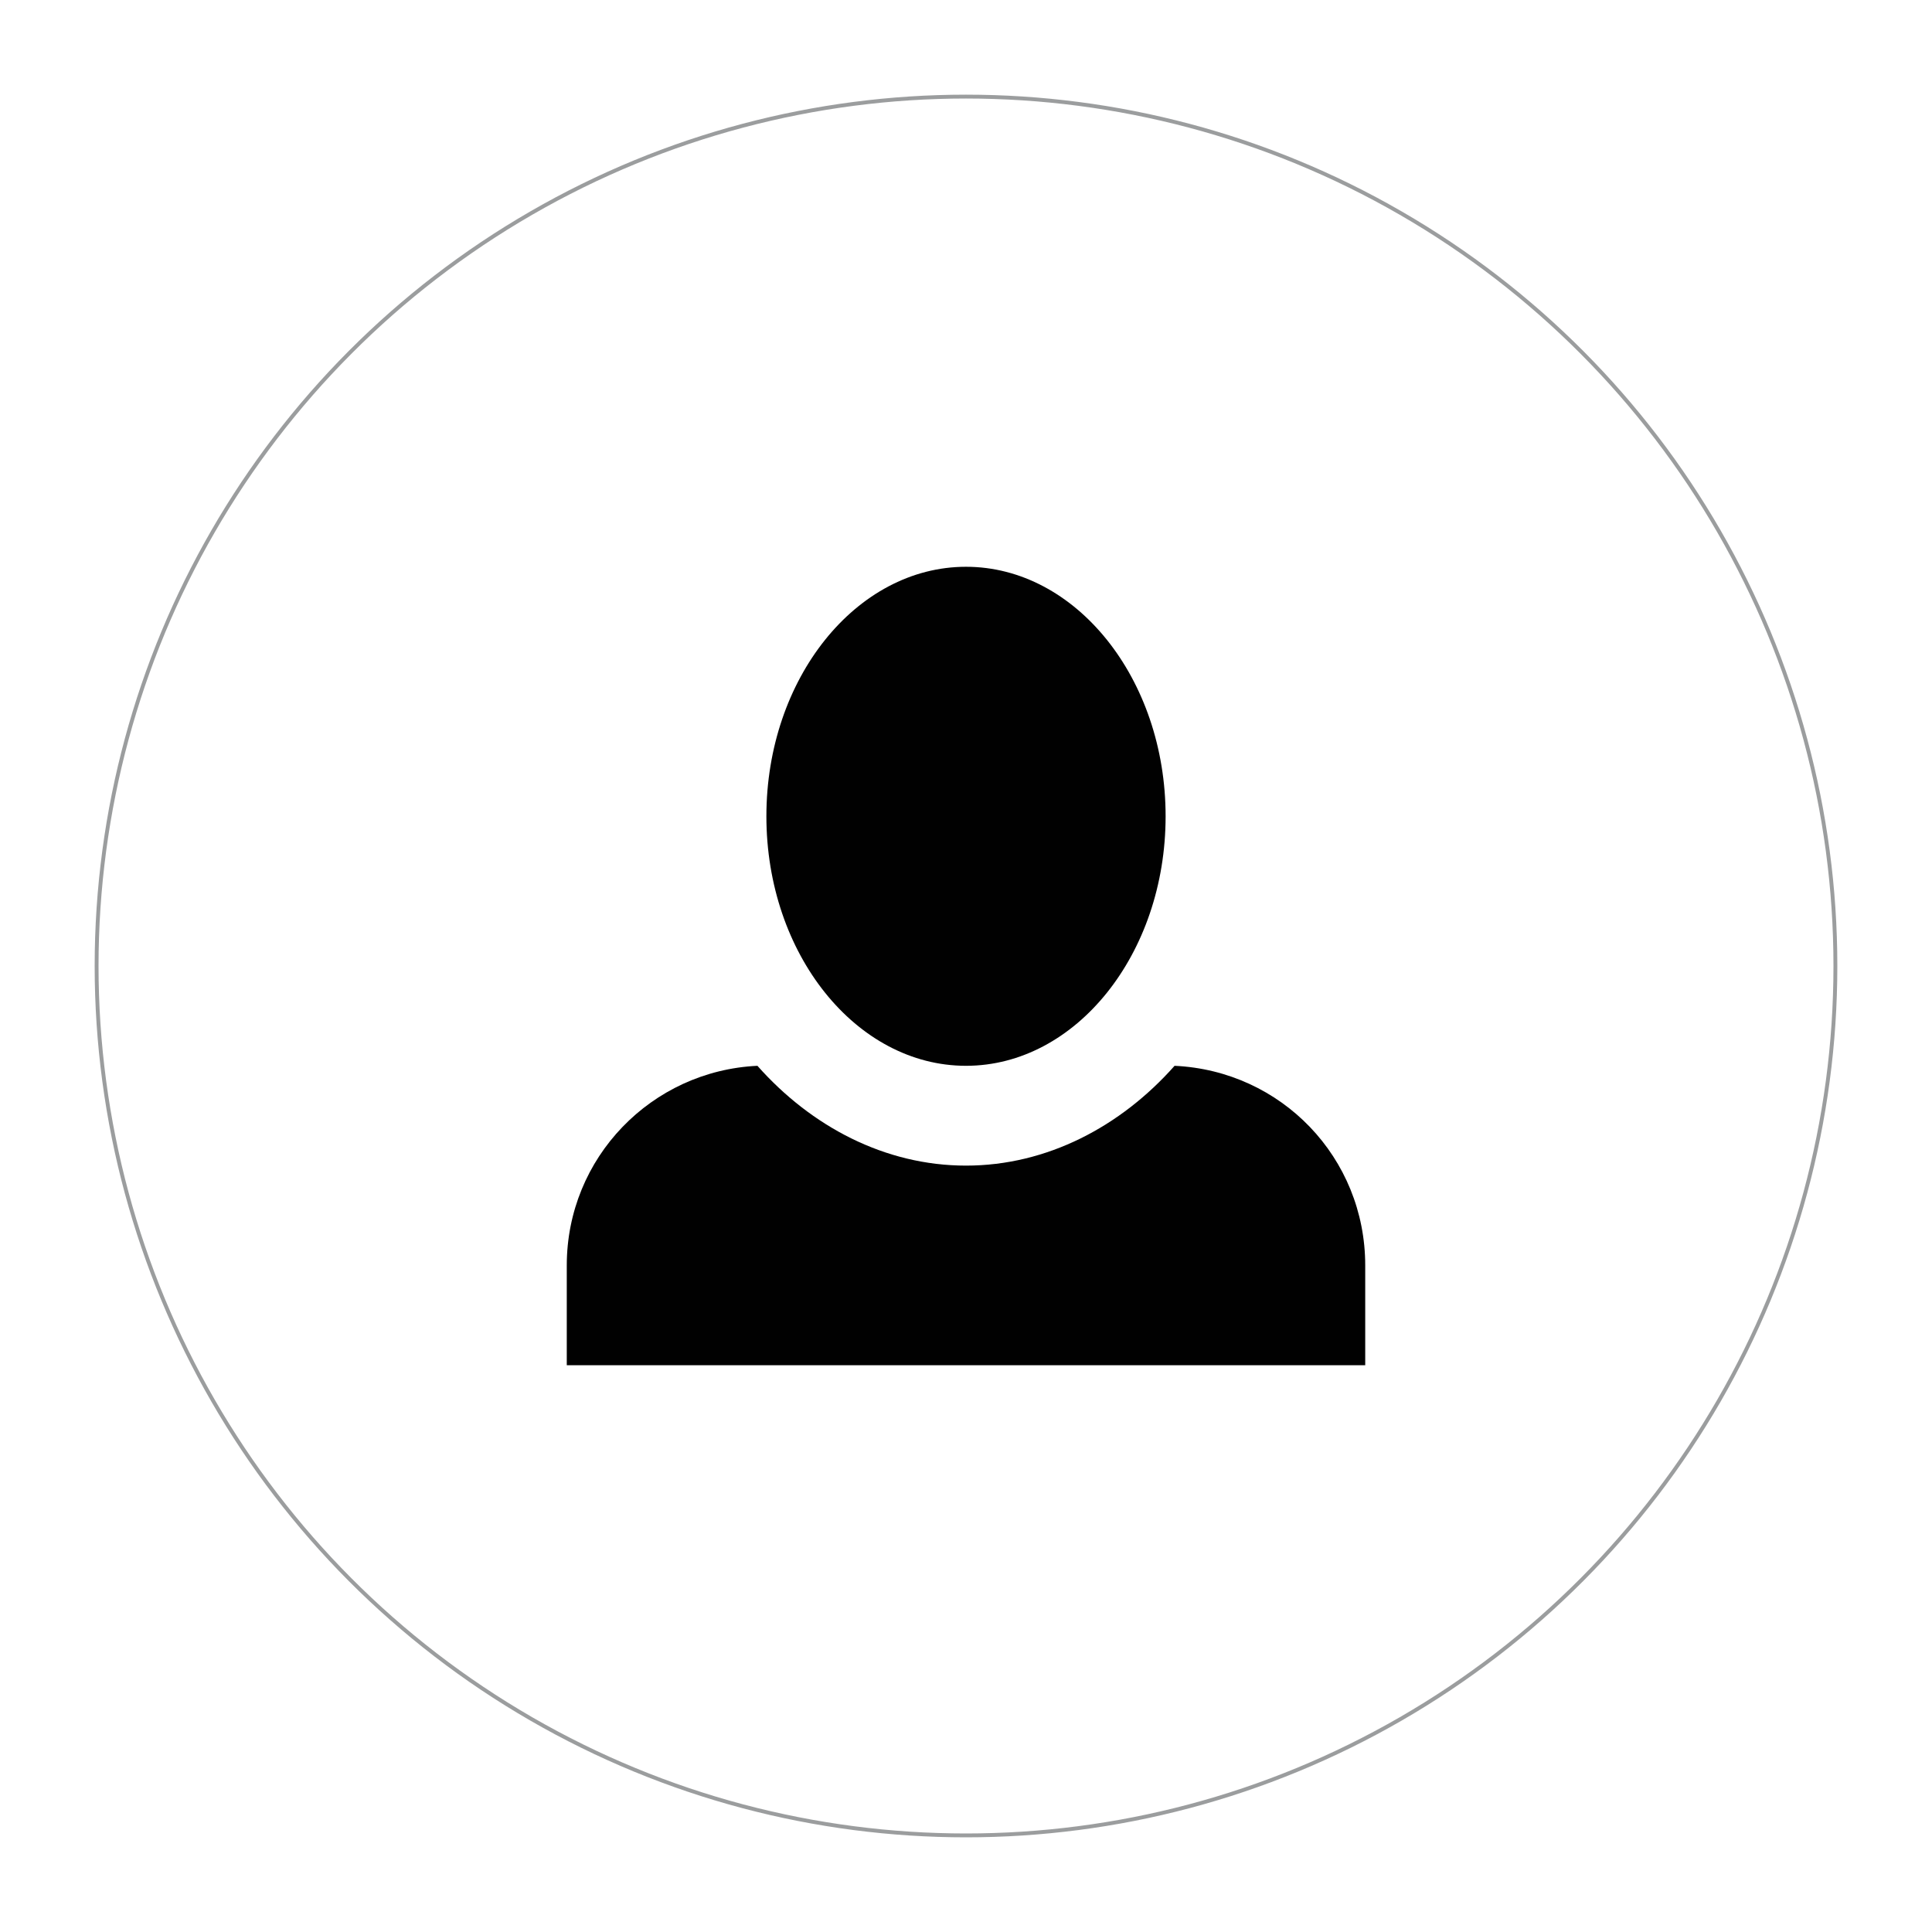<?xml version="1.0" encoding="utf-8"?>
<!-- Generator: Adobe Illustrator 16.0.0, SVG Export Plug-In . SVG Version: 6.00 Build 0)  -->
<!DOCTYPE svg PUBLIC "-//W3C//DTD SVG 1.1//EN" "http://www.w3.org/Graphics/SVG/1.1/DTD/svg11.dtd">
<svg version="1.1" id="Layer_1" xmlns="http://www.w3.org/2000/svg" xmlns:xlink="http://www.w3.org/1999/xlink" x="0px" y="0px"
	 width="1000px" height="1000px" viewBox="0 0 1000 1000" enable-background="new 0 0 1000 1000" xml:space="preserve">
<circle opacity="0.5" fill="none" stroke="#393D3F" stroke-width="2" stroke-miterlimit="10" cx="500" cy="500" r="450"/>
<path fill="#010101" d="M500,293.362c-56.804,0-103.319,57.864-103.319,129.149c0,71.283,46.516,129.149,103.319,129.149
	c56.805,0,103.319-57.866,103.319-129.149C603.319,351.227,556.805,293.362,500,293.362z M392.04,551.66
	c-54.787,2.572-98.679,47.521-98.679,103.318v51.658h413.276v-51.658c0-55.797-43.385-100.746-98.677-103.318
	c-27.897,31.479-66.088,51.66-107.961,51.66C458.128,603.32,419.938,583.139,392.04,551.66z"/>
</svg>
